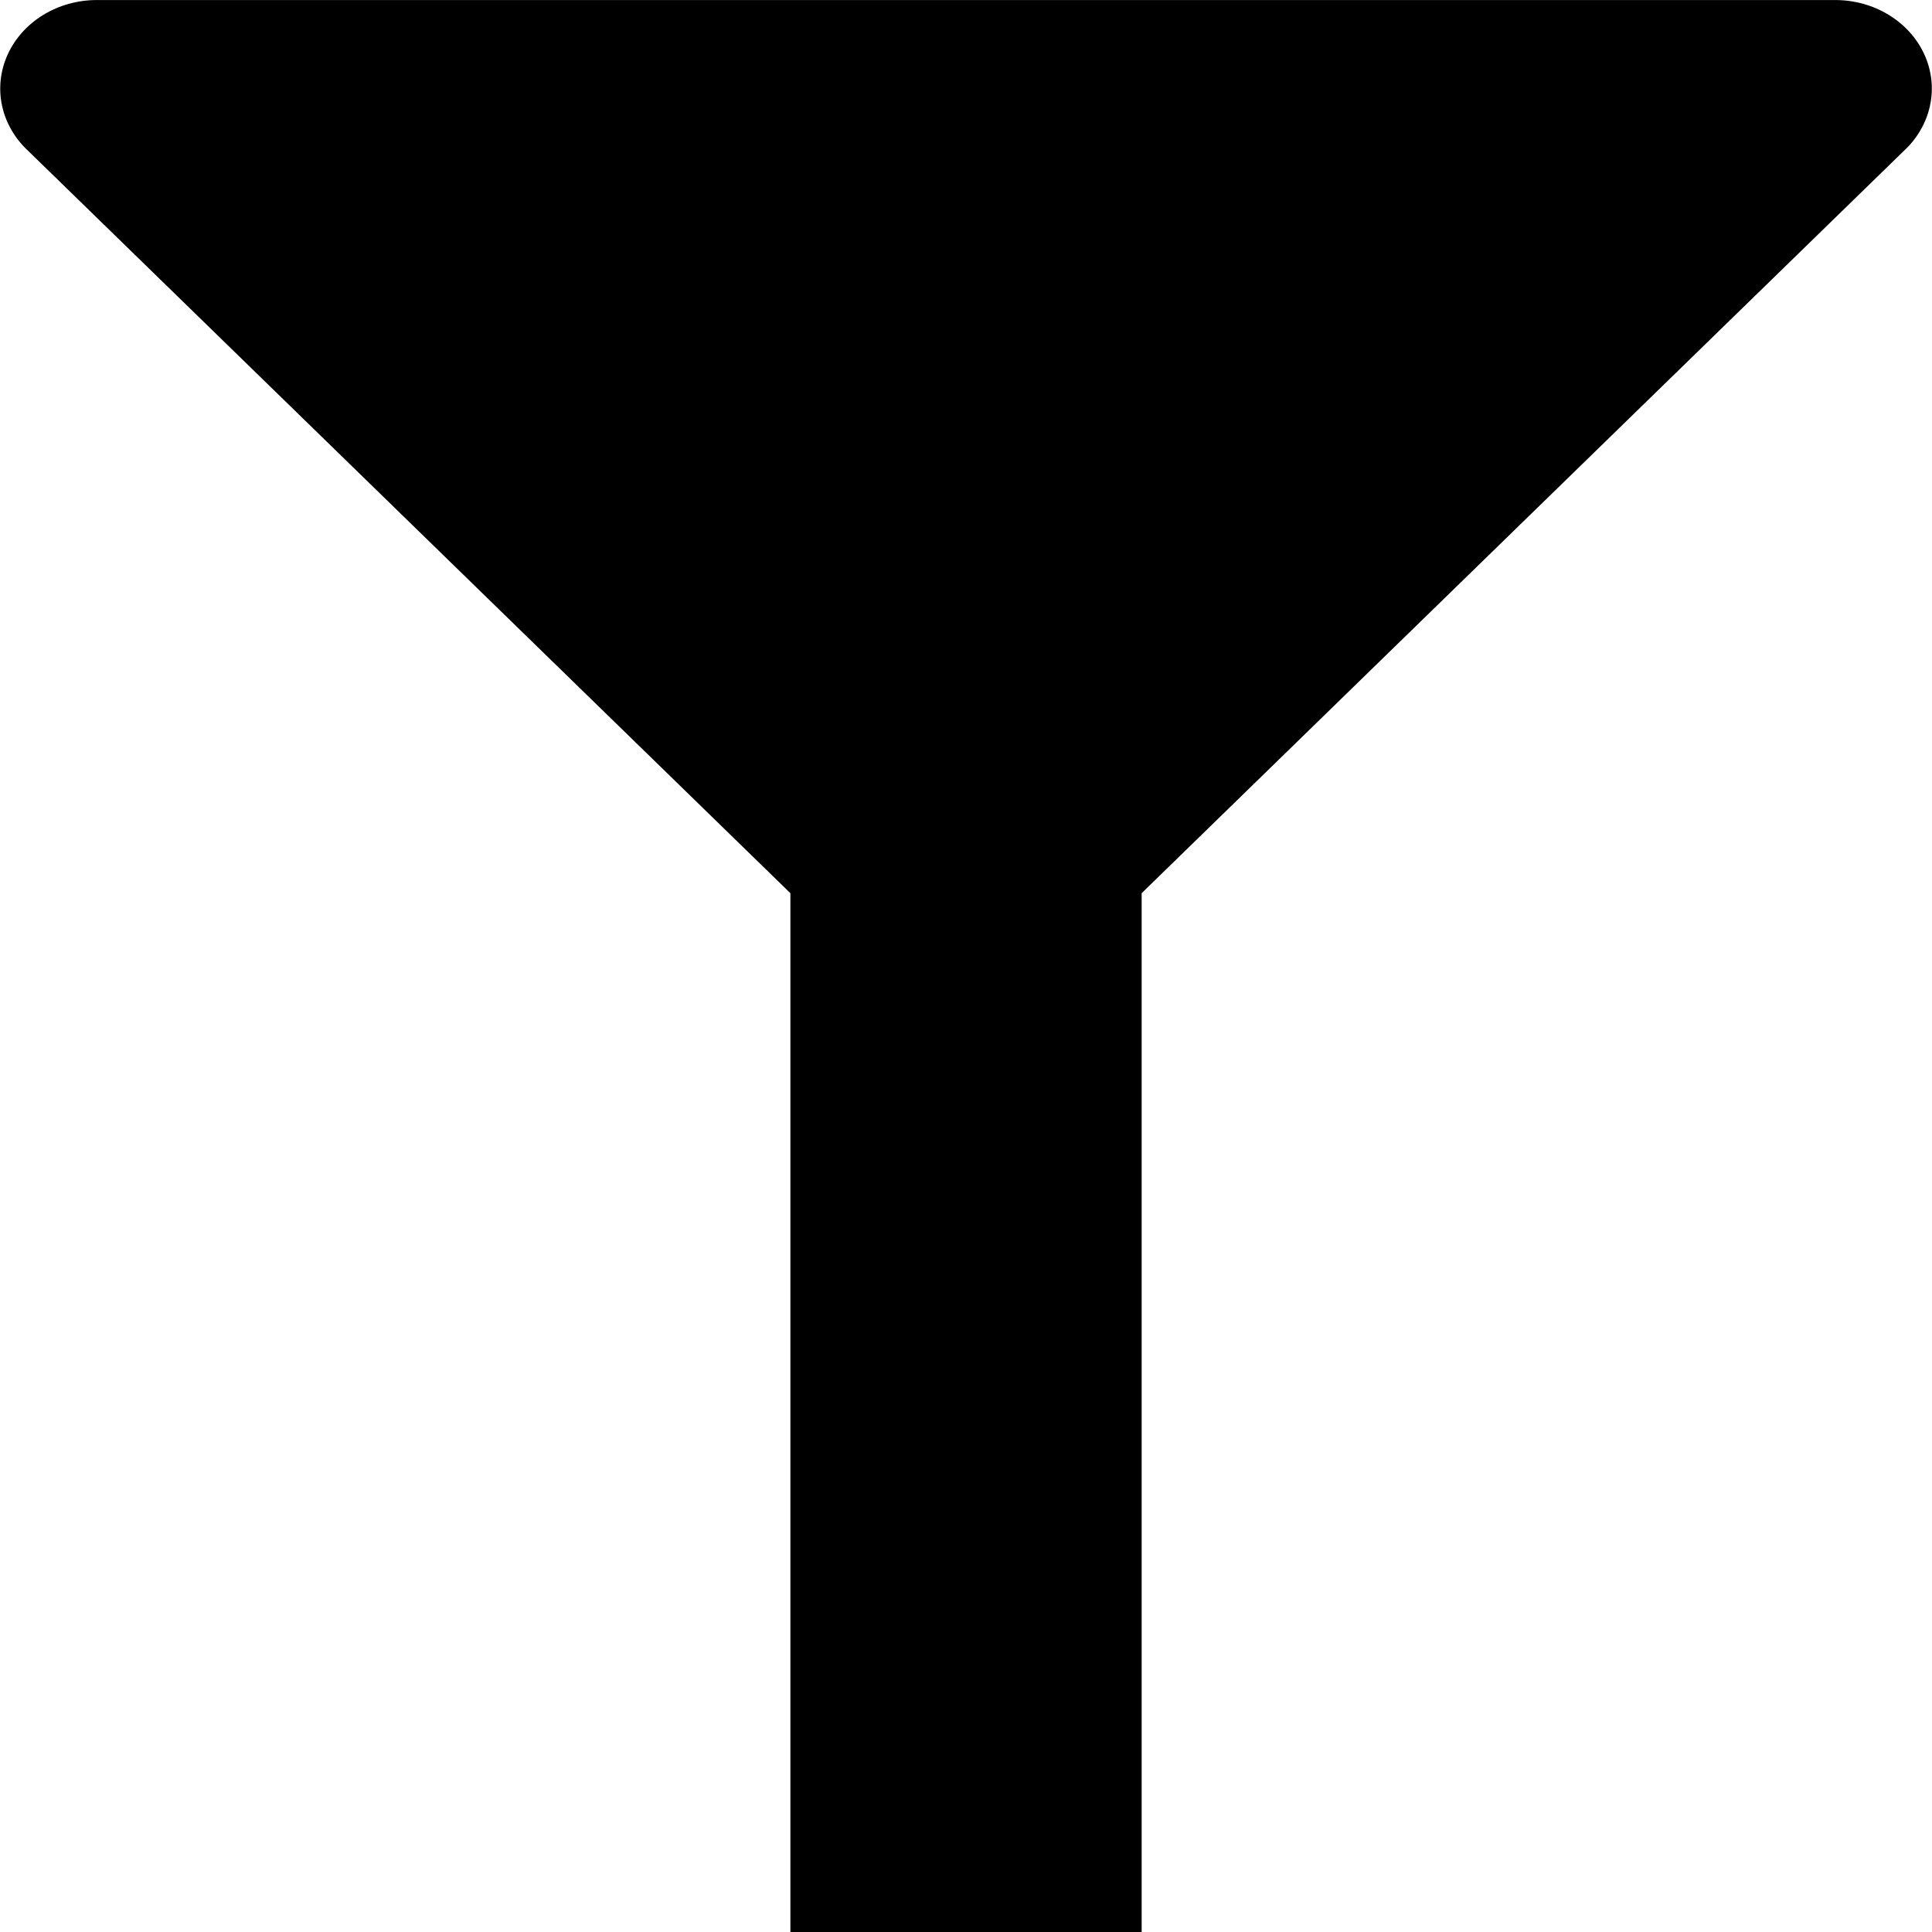 <svg width="48" height="48" viewBox="0 0 48 48" fill="none" xmlns="http://www.w3.org/2000/svg">
<g clip-path="url(#clip0_6013_51804)">
<path d="M45.596 0.001H2.404C1.93 0.001 1.466 0.13 1.072 0.372C0.677 0.614 0.37 0.958 0.188 1.36C0.007 1.762 -0.041 2.204 0.052 2.631C0.145 3.058 0.374 3.449 0.709 3.757L19.637 22.191V48.001H28.364V22.191L47.292 3.757C47.628 3.449 47.856 3.057 47.949 2.631C48.042 2.204 47.995 1.761 47.813 1.359C47.631 0.957 47.324 0.614 46.929 0.372C46.535 0.13 46.07 0.001 45.596 0.001Z" fill="black"/>
</g>
<defs>
<clipPath id="clip0_6013_51804">
<rect width="48" height="48" fill="white" transform="translate(0 0.001)"/>
</clipPath>
</defs>
</svg>
